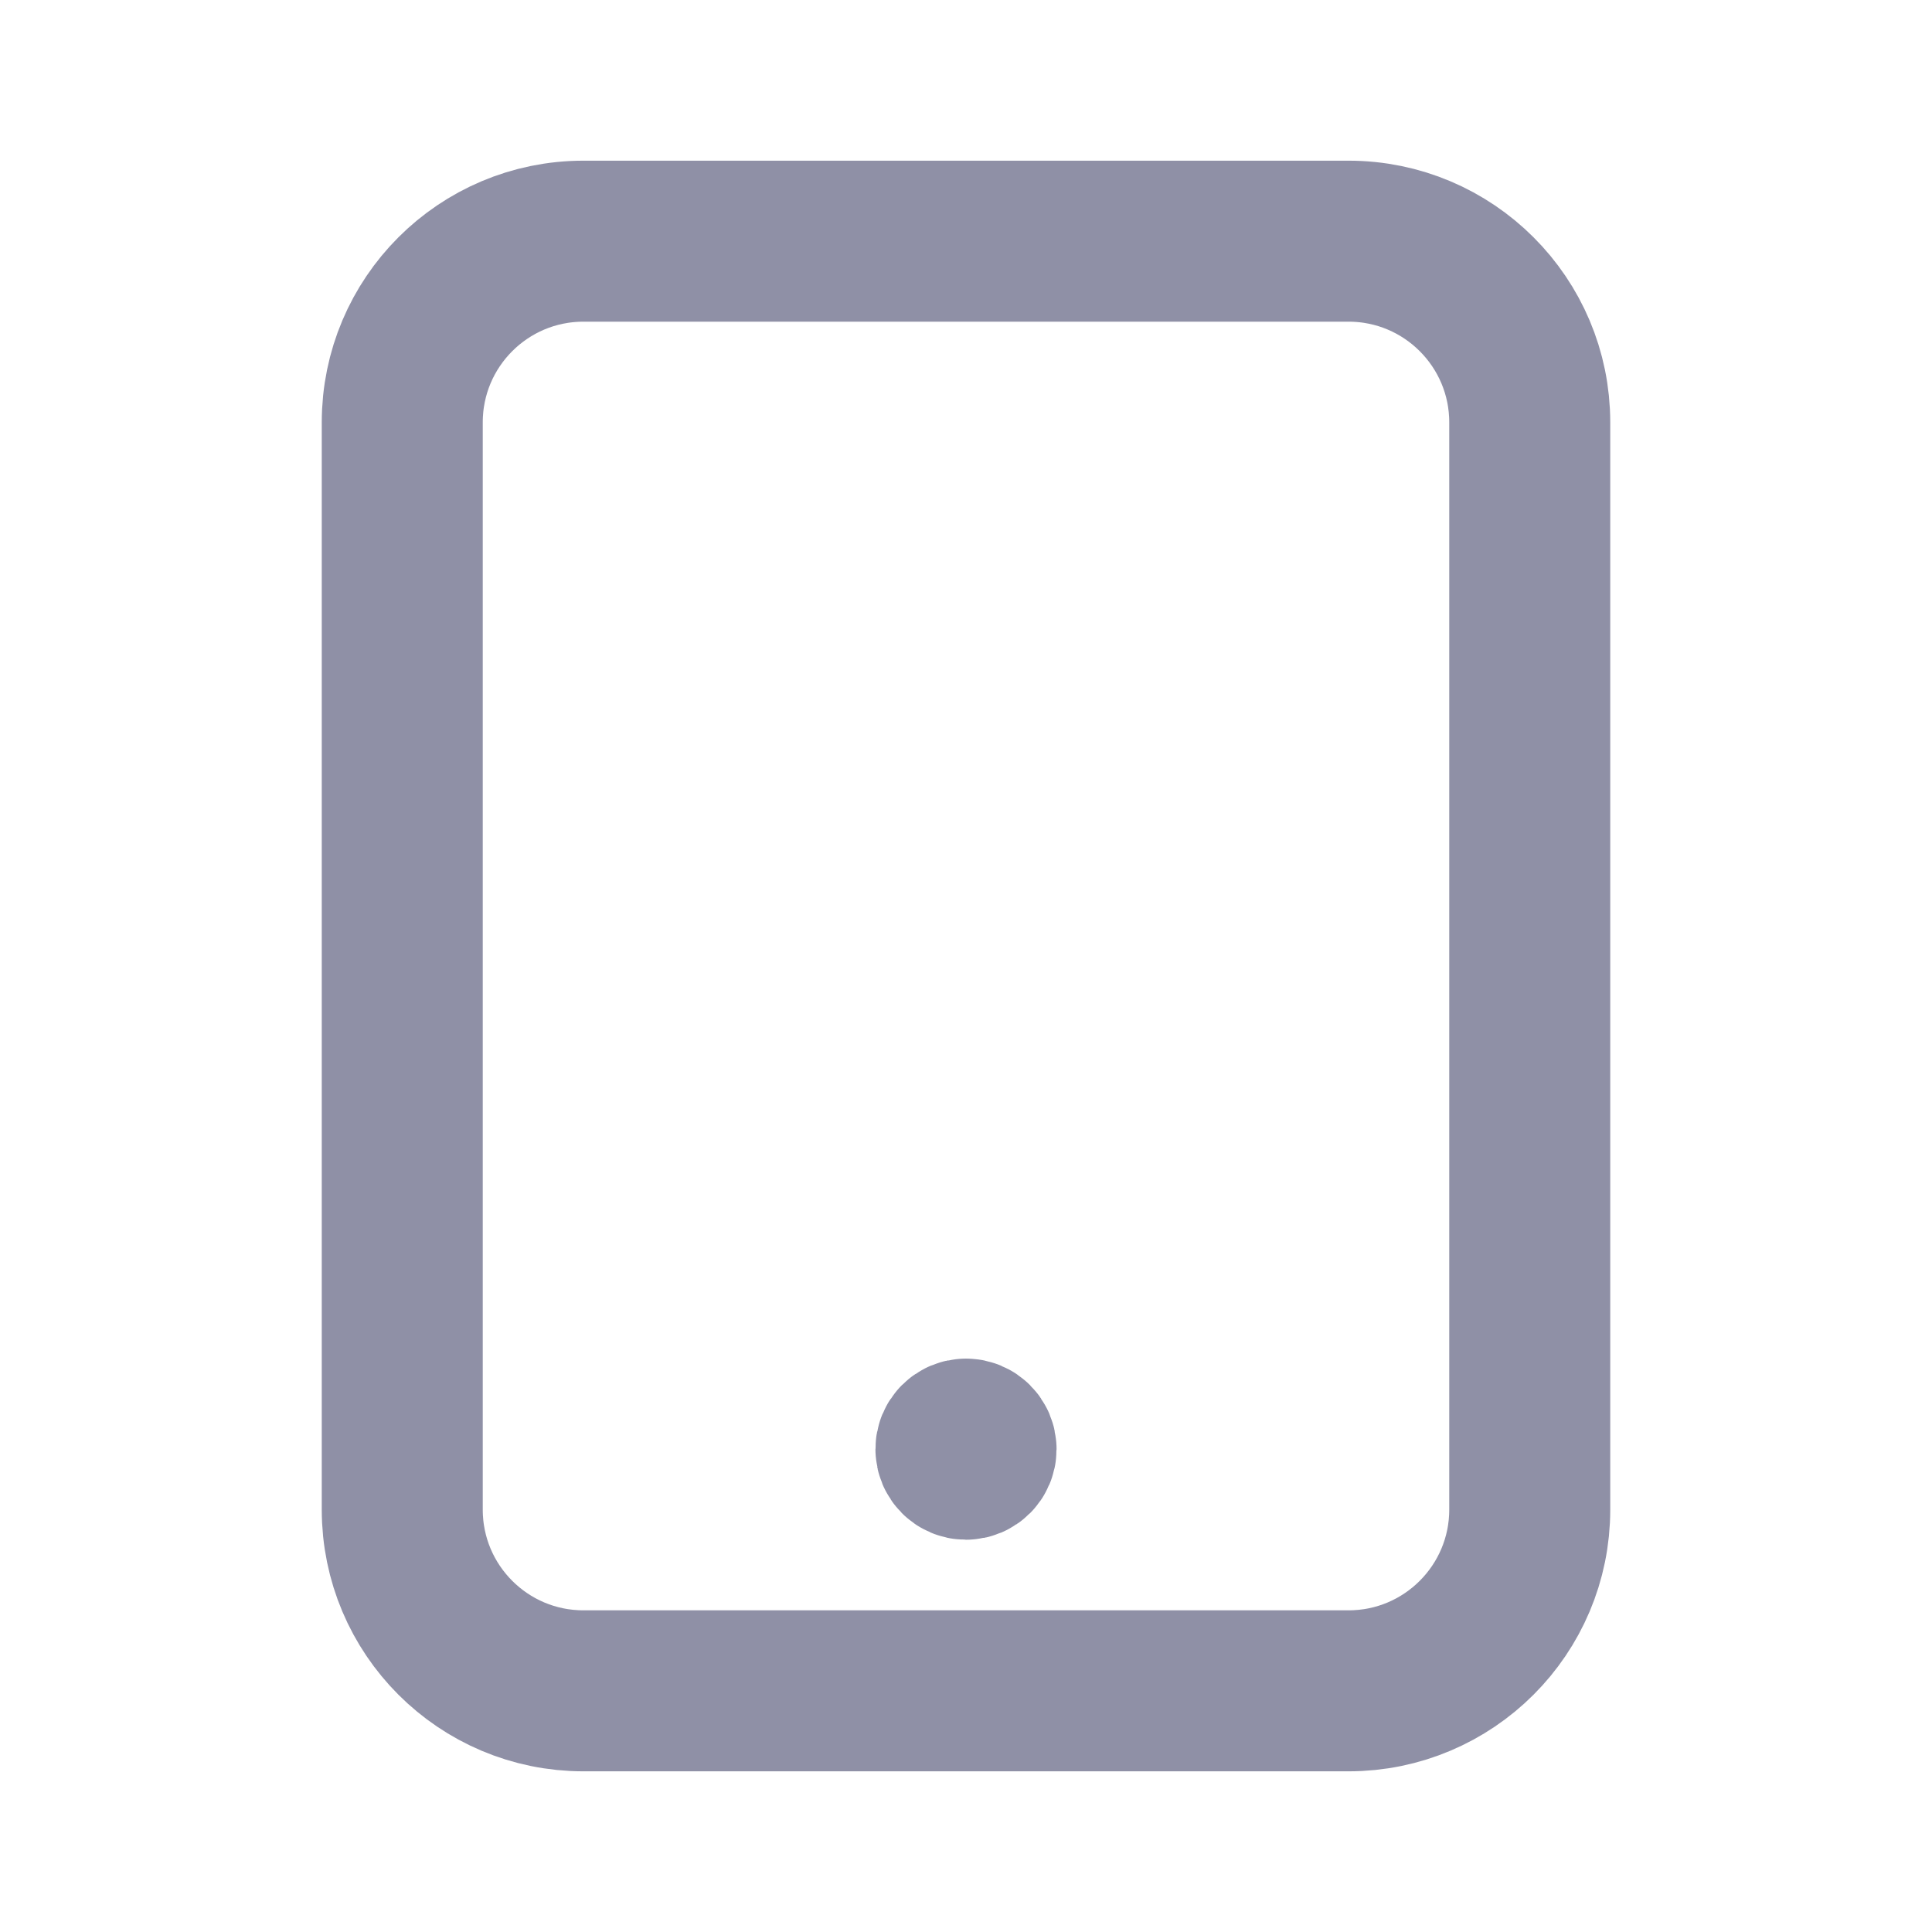 <svg width="24" height="24" viewBox="0 0 24 24" fill="none" xmlns="http://www.w3.org/2000/svg">
<path fill-rule="evenodd" clip-rule="evenodd" d="M19.003 18.753V5.247C19.003 4.004 17.995 2.996 16.752 2.996H7.248C6.004 2.996 4.997 4.004 4.997 5.247V18.753C4.997 19.996 6.004 21.004 7.248 21.004H16.752C17.995 21.004 19.003 19.996 19.003 18.753Z" stroke="#8F90A6" stroke-width="2" stroke-linecap="round" stroke-linejoin="round"/>
<path d="M11.999 17.877C11.93 17.877 11.874 17.933 11.875 18.002C11.875 18.071 11.931 18.127 12 18.127C12.069 18.127 12.125 18.071 12.125 18.002C12.125 17.933 12.069 17.877 11.999 17.877" stroke="#8F90A6" stroke-width="2" stroke-linecap="round" stroke-linejoin="round"/>
</svg>
